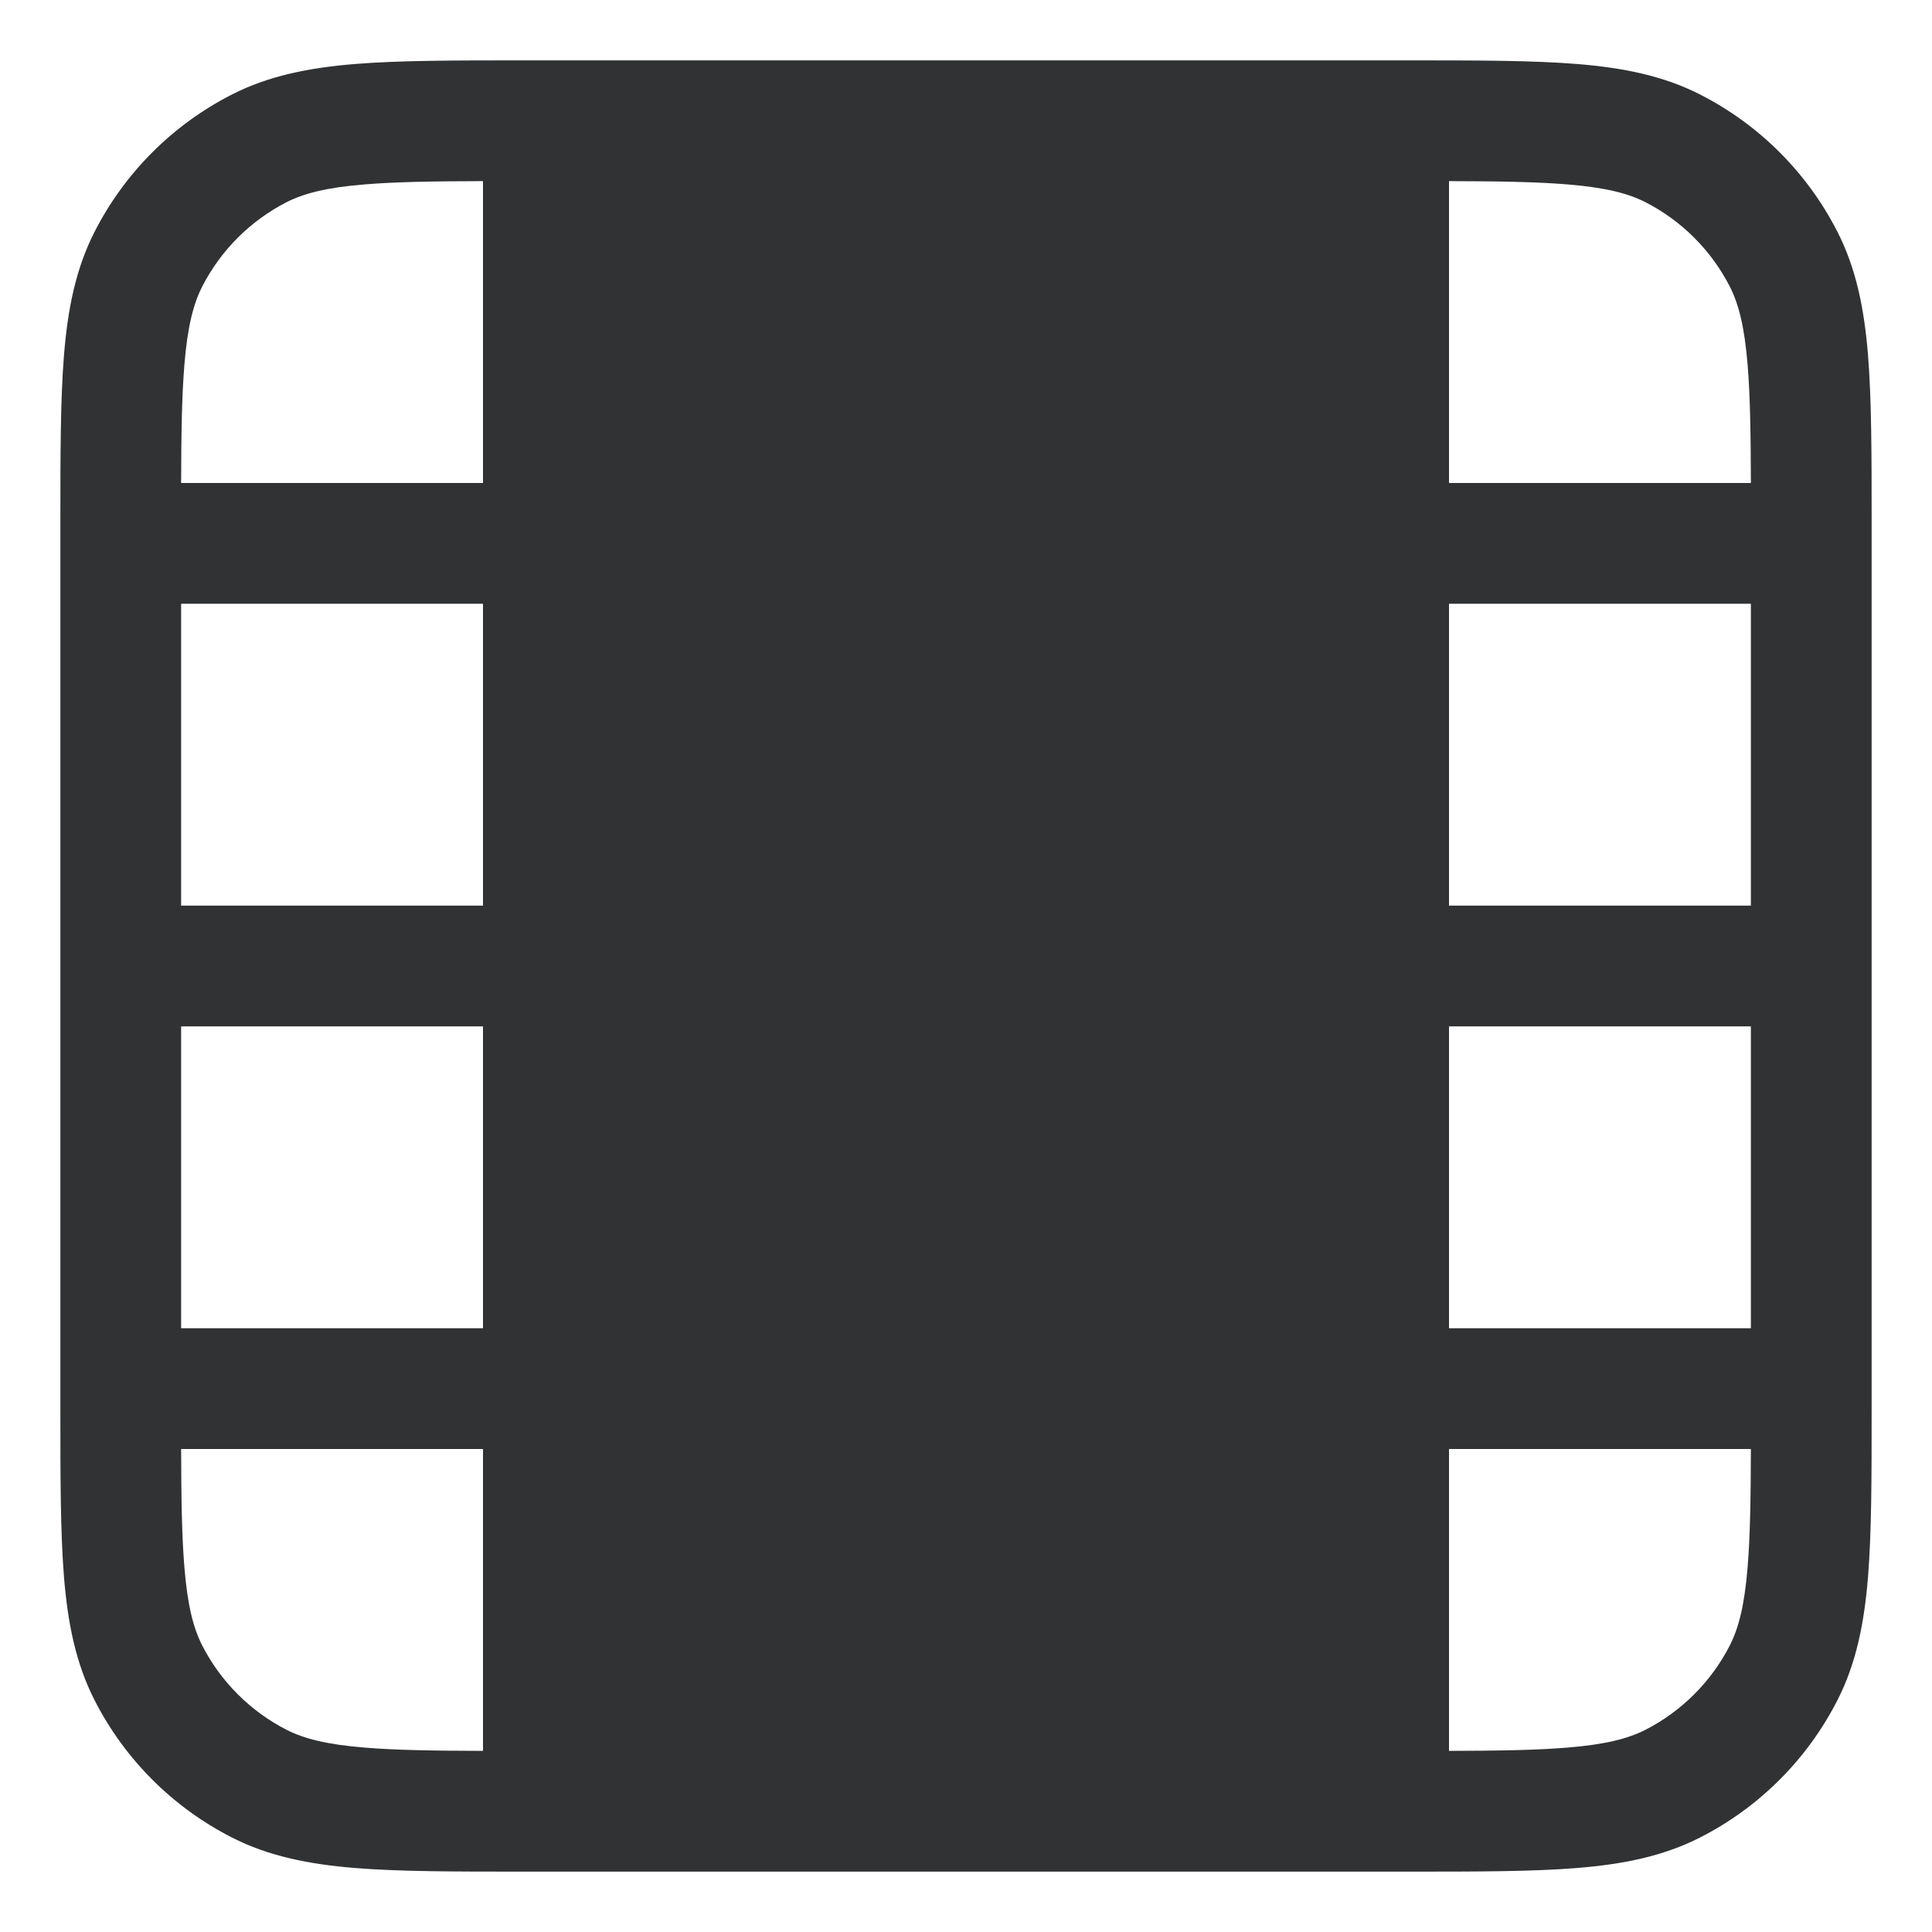 <svg width="16" height="16" viewBox="0 0 16 16" fill="none" xmlns="http://www.w3.org/2000/svg">
    <g clip-path="url(#clip0_2593_2229)">
        <path fill-rule="evenodd" clip-rule="evenodd"
            d="M4.338 0.5H11.662C12.231 0.5 12.689 0.5 13.06 0.53C13.441 0.561 13.774 0.627 14.08 0.783C14.57 1.033 14.967 1.43 15.217 1.92C15.373 2.226 15.439 2.559 15.47 2.94C15.5 3.311 15.5 3.769 15.5 4.339V11.662C15.5 12.231 15.5 12.689 15.47 13.06C15.439 13.441 15.373 13.774 15.217 14.08C14.967 14.57 14.57 14.967 14.08 15.217C13.774 15.373 13.441 15.439 13.06 15.47C12.689 15.5 12.231 15.5 11.662 15.5H4.339C3.769 15.5 3.311 15.5 2.94 15.47C2.559 15.439 2.226 15.373 1.92 15.217C1.43 14.967 1.033 14.57 0.783 14.08C0.627 13.774 0.561 13.441 0.53 13.06C0.5 12.689 0.5 12.231 0.5 11.662V4.338C0.5 3.769 0.5 3.311 0.53 2.94C0.561 2.559 0.627 2.226 0.783 1.92C1.033 1.43 1.43 1.033 1.92 0.783C2.226 0.627 2.559 0.561 2.94 0.53C3.311 0.5 3.769 0.5 4.338 0.5ZM1.5 5V7.5H4V5H1.5ZM4 4H1.5C1.501 3.589 1.506 3.277 1.527 3.021C1.553 2.702 1.602 2.516 1.674 2.374C1.828 2.073 2.073 1.828 2.374 1.674C2.516 1.602 2.702 1.553 3.021 1.527C3.277 1.506 3.589 1.501 4 1.5V4ZM12 1.5V4H14.5C14.499 3.589 14.494 3.277 14.473 3.021C14.447 2.702 14.398 2.516 14.326 2.374C14.172 2.073 13.927 1.828 13.626 1.674C13.484 1.602 13.298 1.553 12.979 1.527C12.723 1.506 12.411 1.501 12 1.5ZM14.5 5H12V7.5H14.5V5ZM14.5 8.5H12V11H14.5V8.5ZM14.5 12H12V14.5C12.411 14.499 12.723 14.494 12.979 14.473C13.298 14.447 13.484 14.398 13.626 14.326C13.927 14.172 14.172 13.927 14.326 13.626C14.398 13.484 14.447 13.298 14.473 12.979C14.494 12.723 14.499 12.411 14.5 12ZM4 14.5V12H1.5C1.501 12.411 1.506 12.723 1.527 12.979C1.553 13.298 1.602 13.484 1.674 13.626C1.828 13.927 2.073 14.172 2.374 14.326C2.516 14.398 2.702 14.447 3.021 14.473C3.277 14.494 3.589 14.499 4 14.5ZM1.5 11H4V8.5H1.5V11Z"
            fill="#303233" />
    </g>
    <defs>
        <clipPath id="clip0_2593_2229">
            <rect width="16" height="16" fill="white" />
        </clipPath>
    </defs>
</svg>
